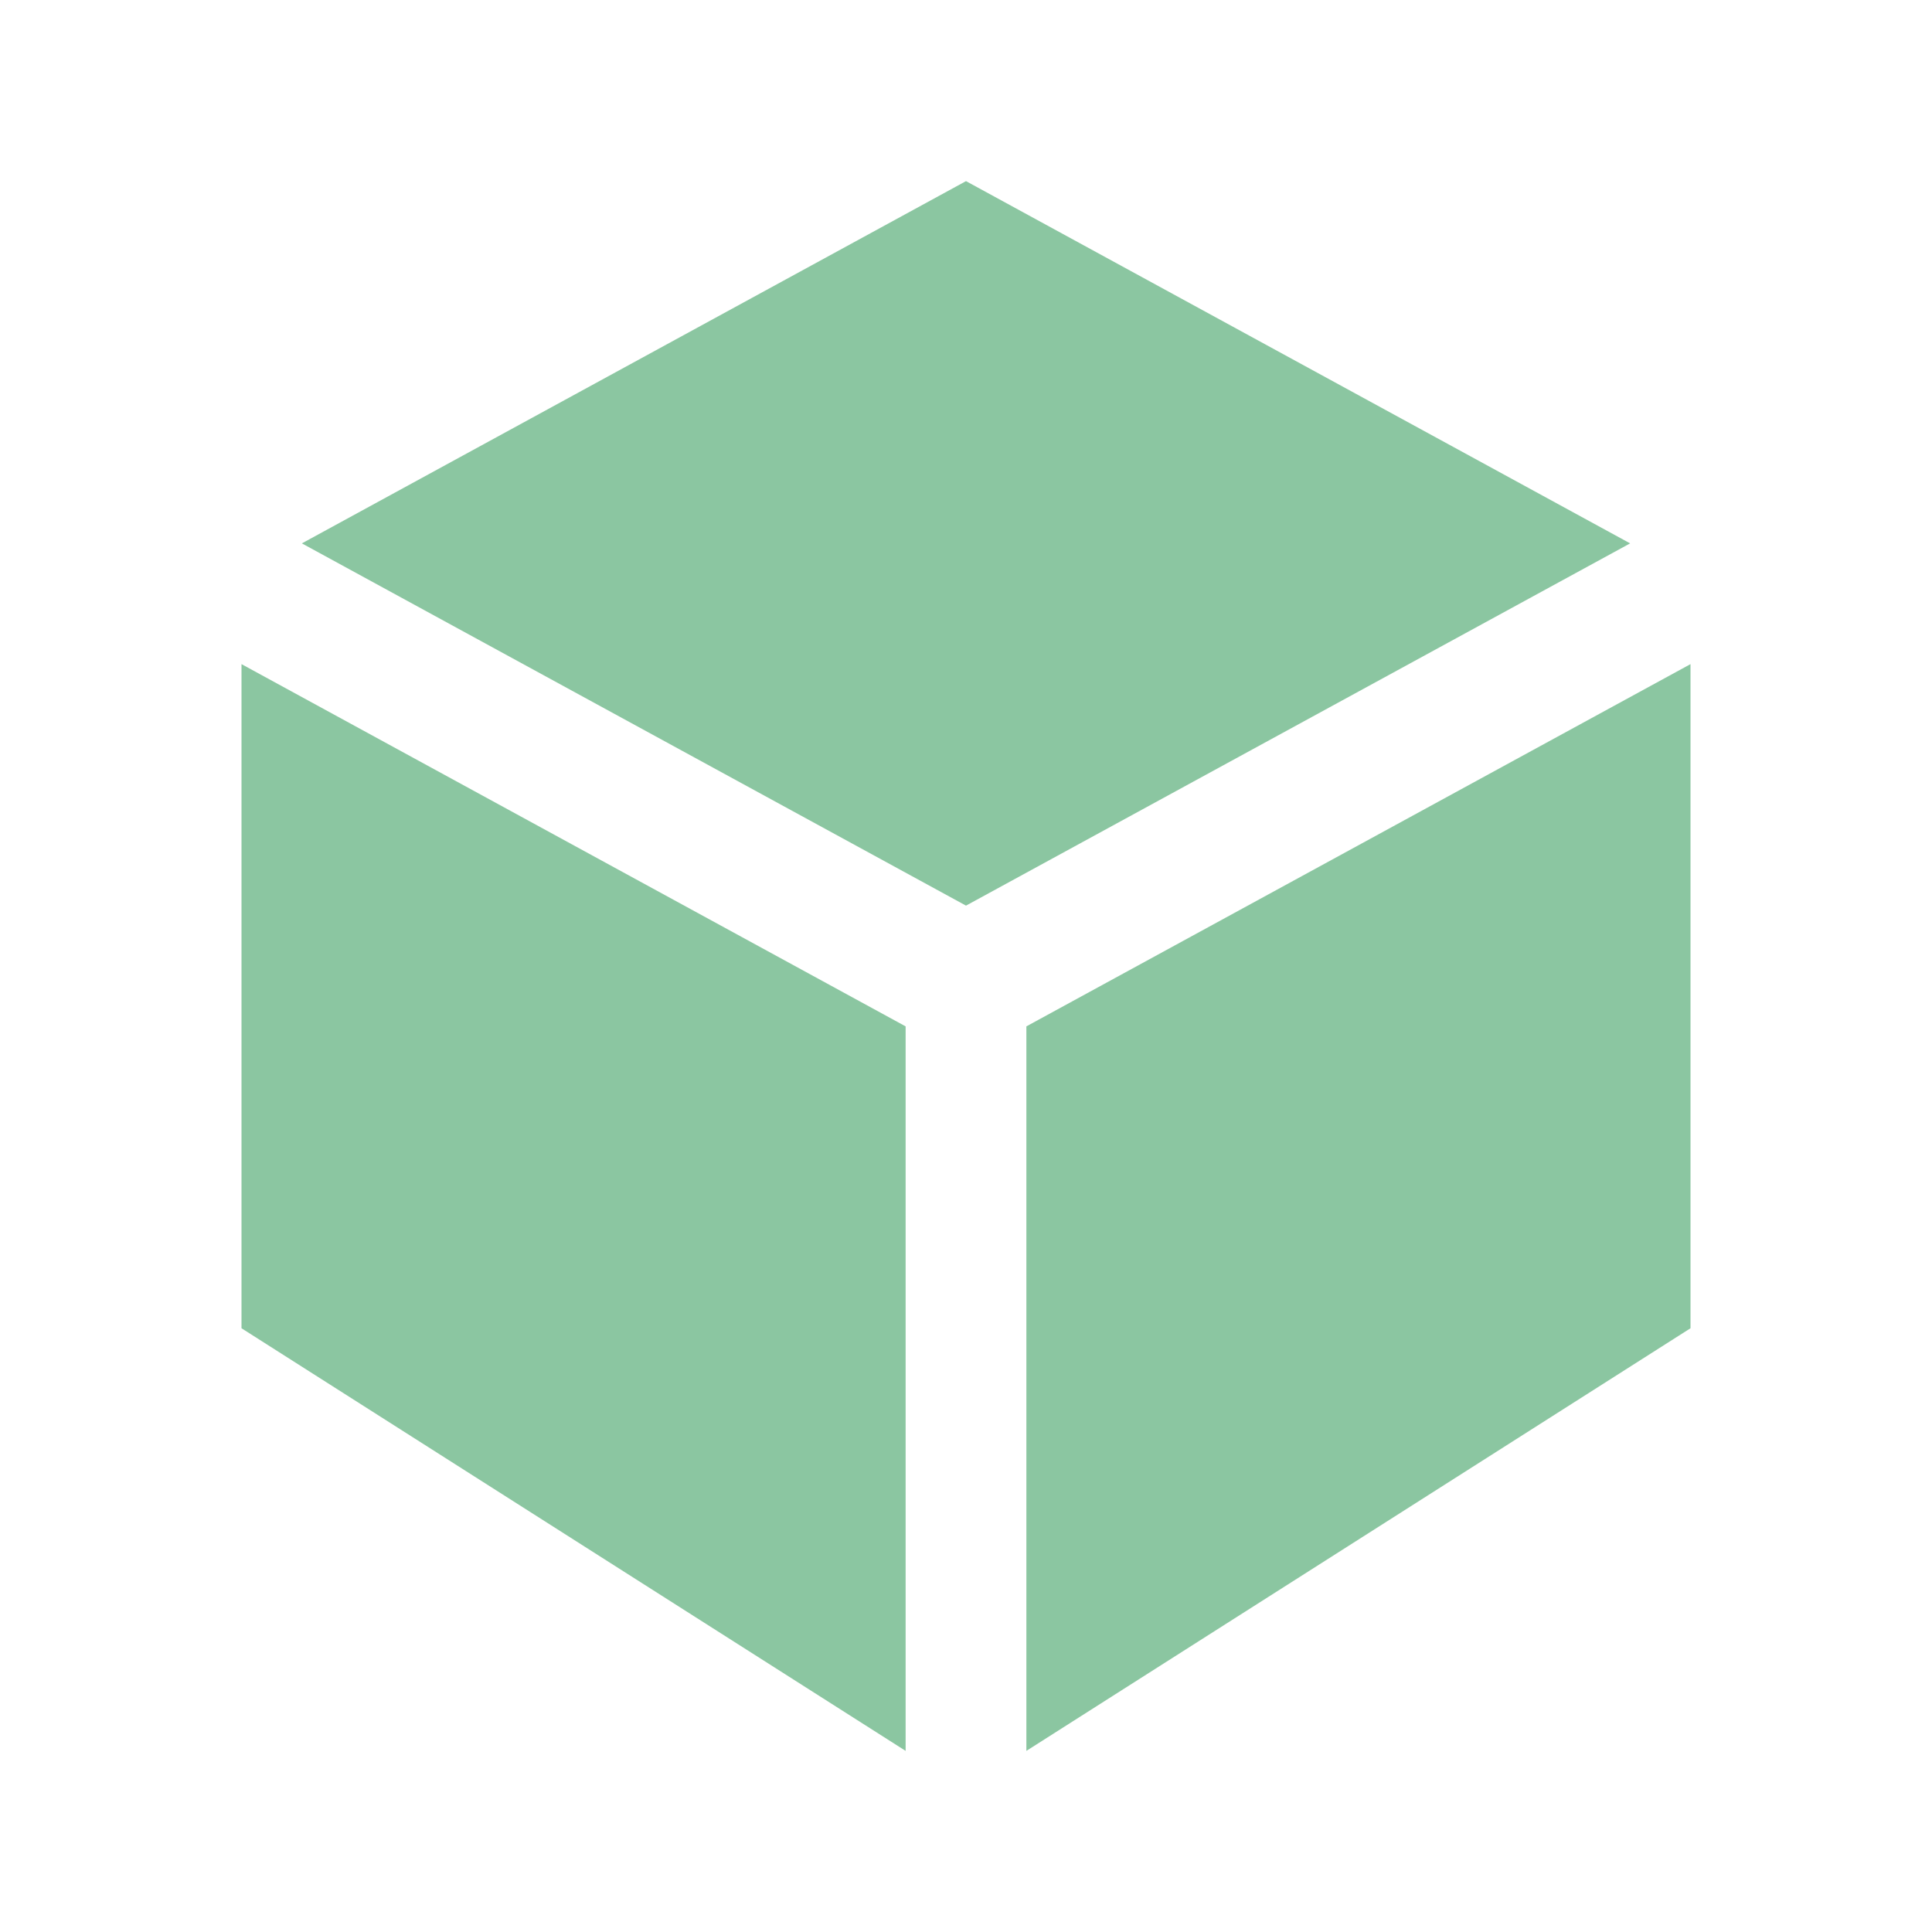 <svg width="32" height="32" version="1.1" viewBox="0 0 32 32" xmlns="http://www.w3.org/2000/svg">
<g fill="#8bc6a1">
<path d="m28 11v11l-11 7v-12z"/>
<path d="m15 17v12l-11-7v-11z"/>
<path d="m27 9-11 6-11-6 11-6z"/>
</g>
</svg>
